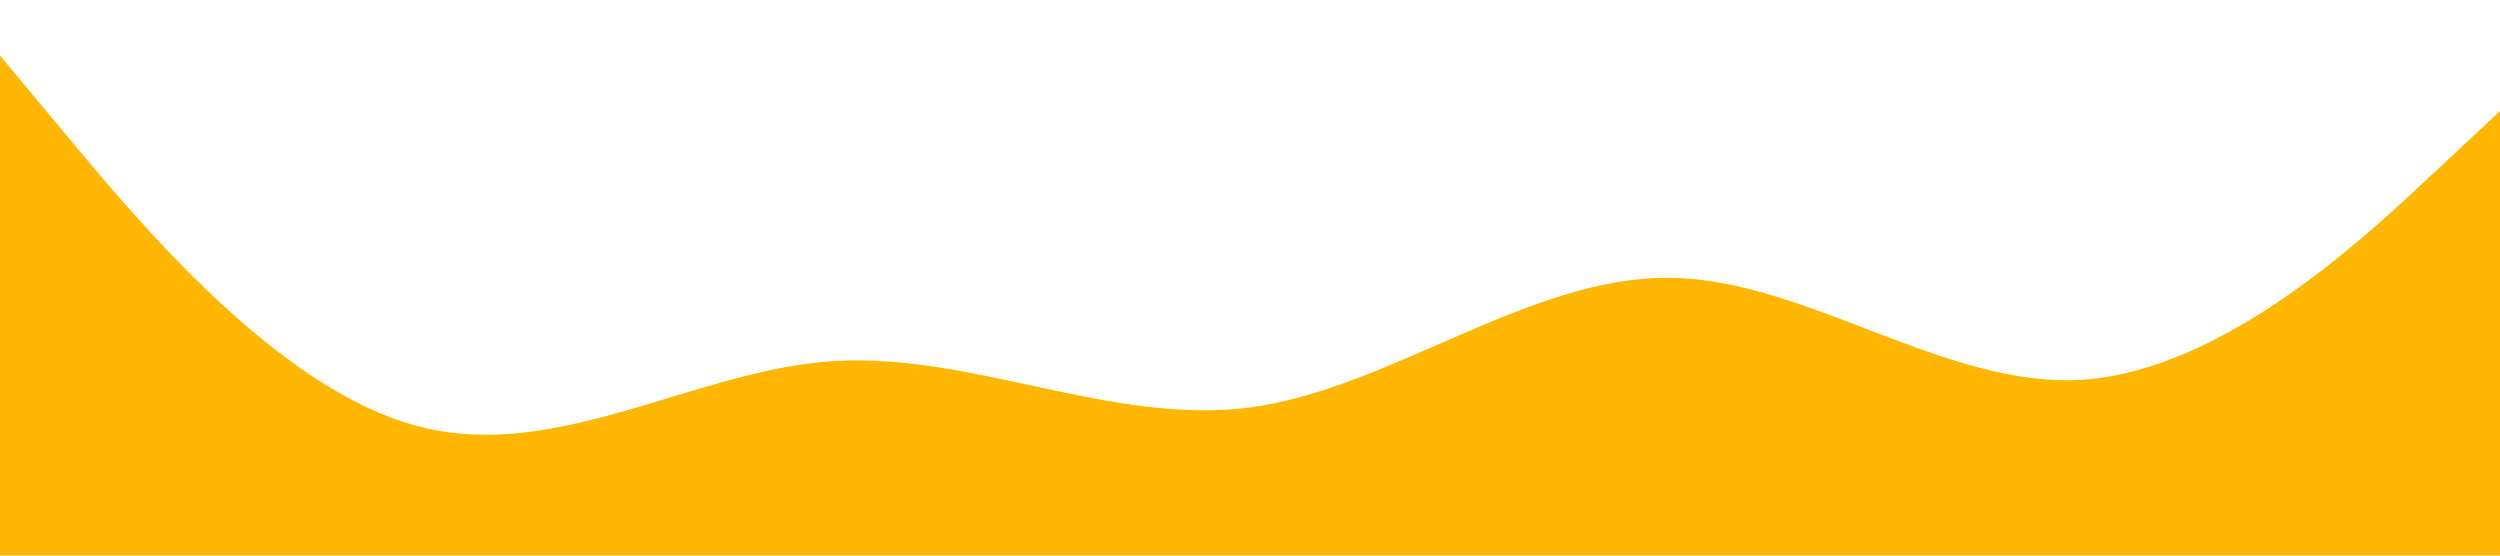 <?xml version="1.0" standalone="no"?><svg xmlns="http://www.w3.org/2000/svg" viewBox="0 0 1440 320"><path fill="#ffb703" fill-opacity="1" d="M0,32L40,80C80,128,160,224,240,245.3C320,267,400,213,480,208C560,203,640,245,720,234.7C800,224,880,160,960,160C1040,160,1120,224,1200,218.7C1280,213,1360,139,1400,101.3L1440,64L1440,320L1400,320C1360,320,1280,320,1200,320C1120,320,1040,320,960,320C880,320,800,320,720,320C640,320,560,320,480,320C400,320,320,320,240,320C160,320,80,320,40,320L0,320Z"></path></svg>